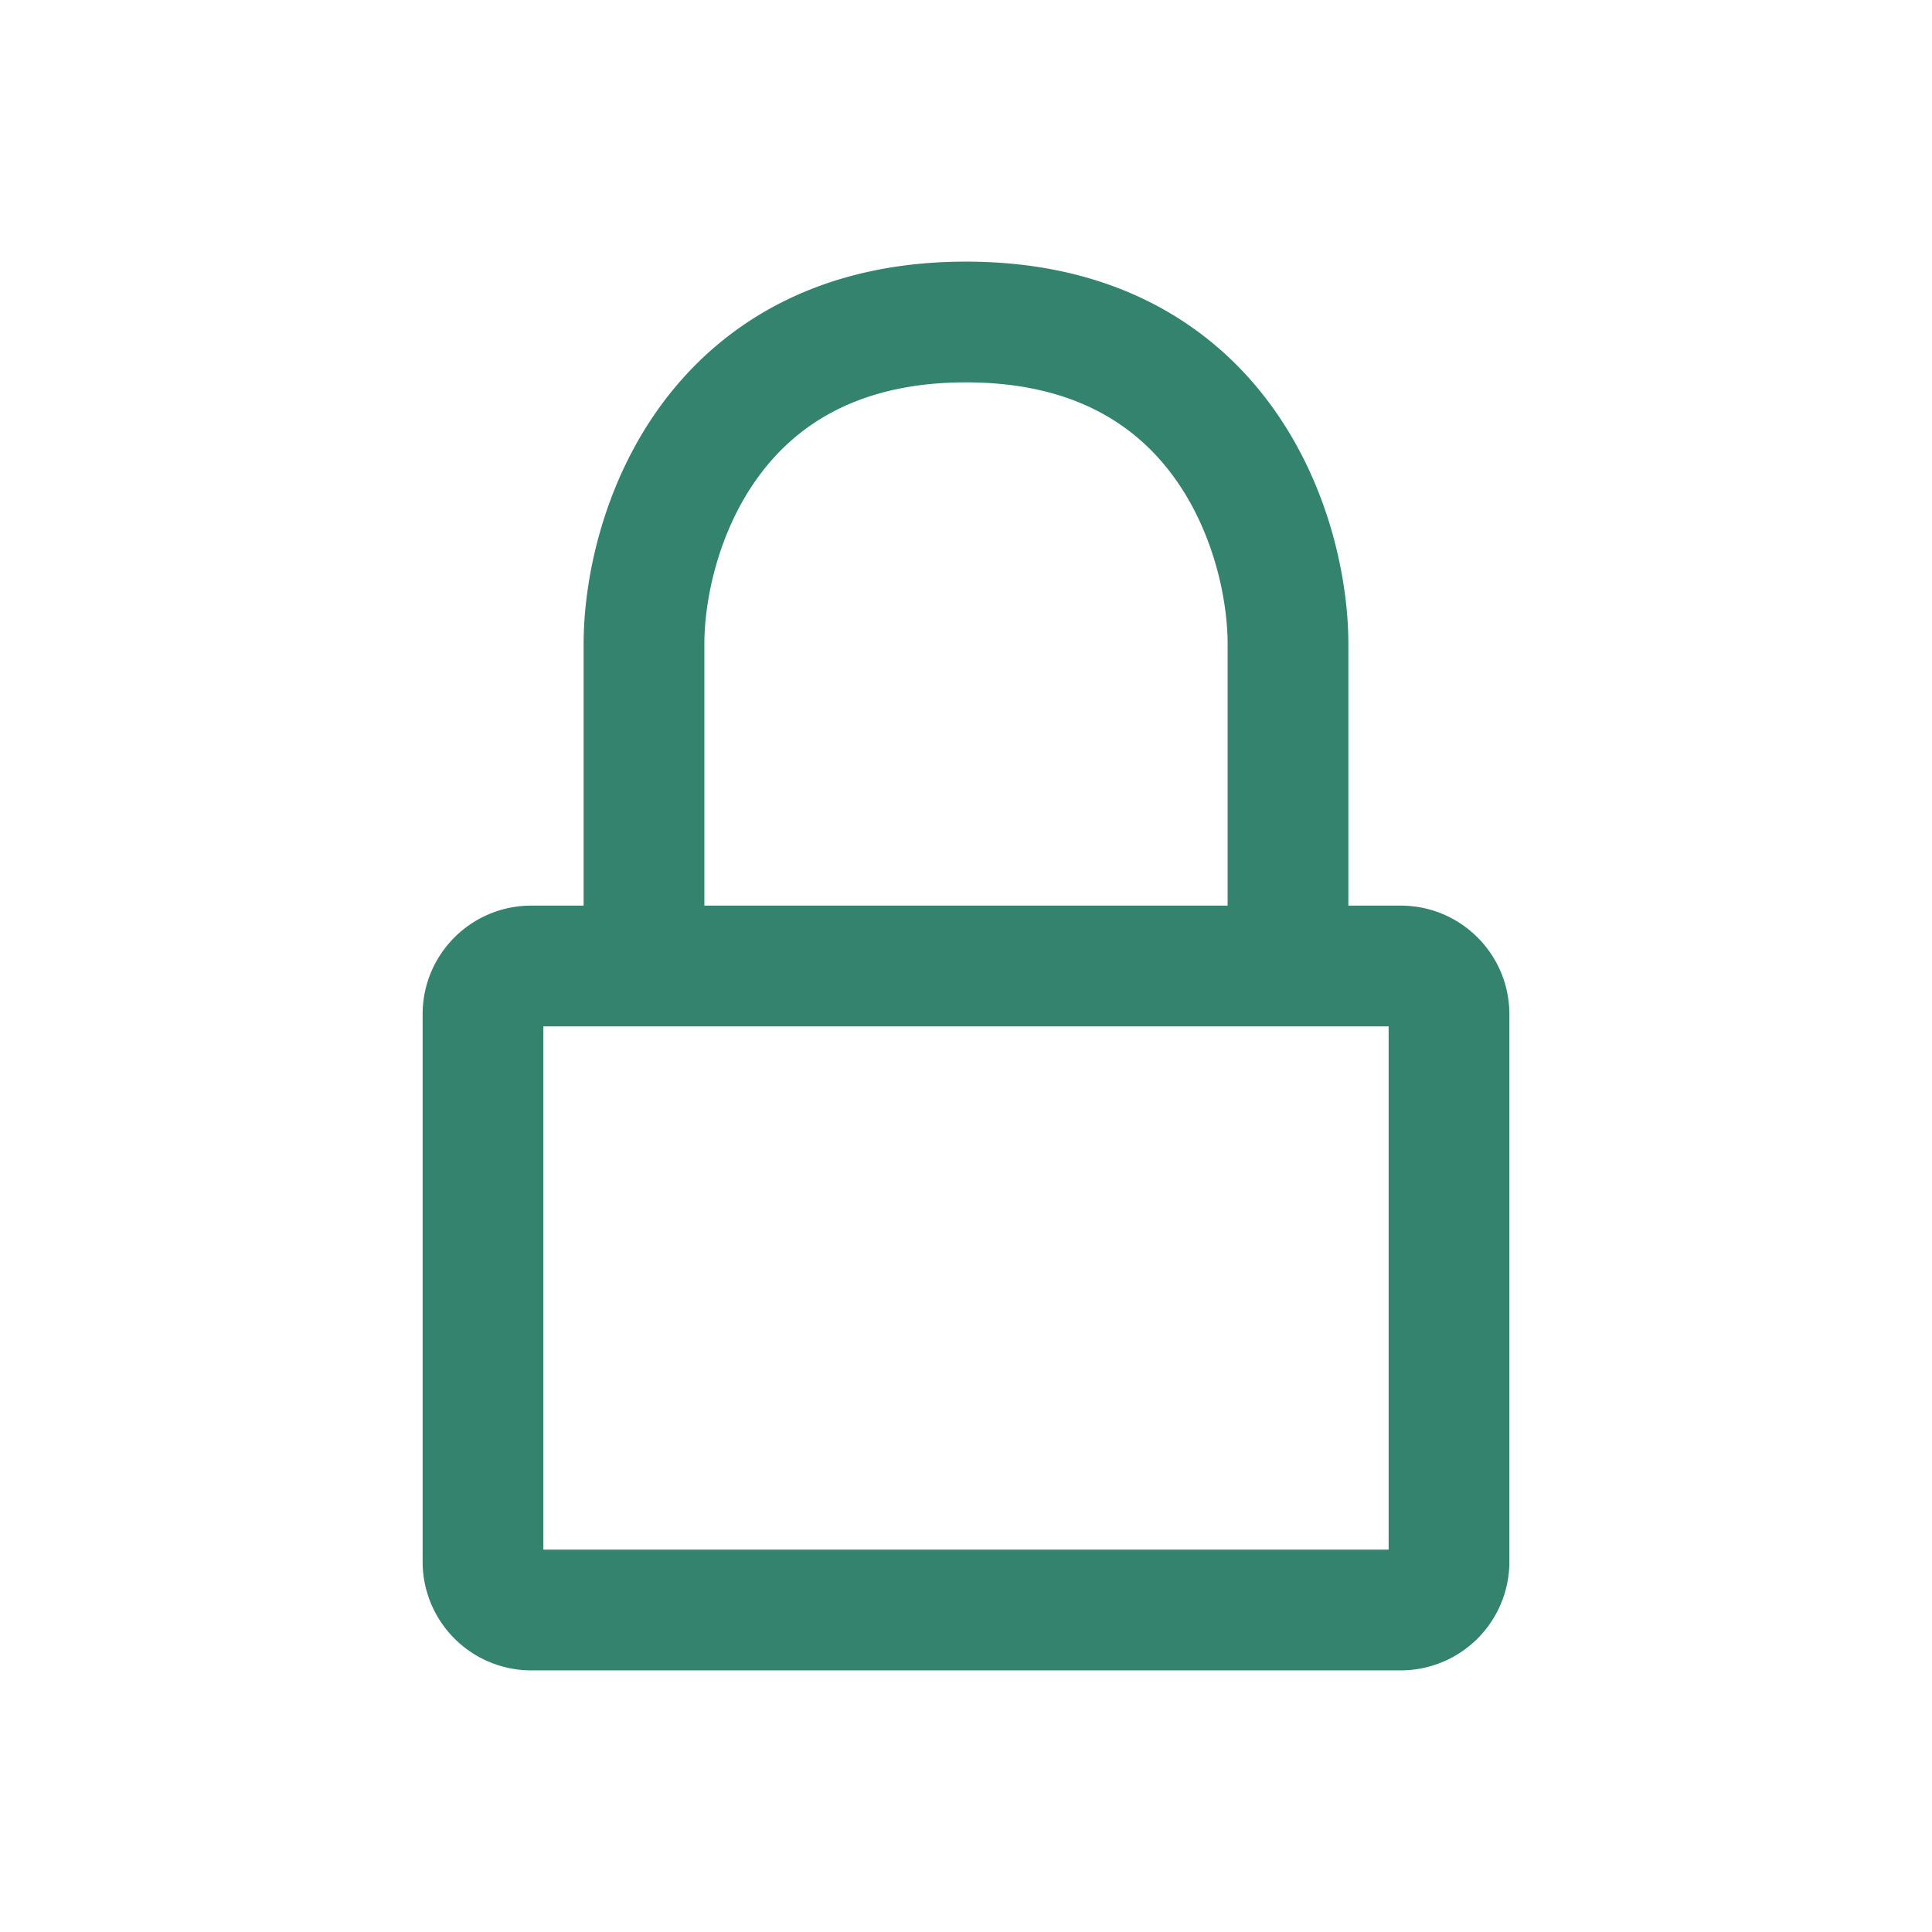 <svg xmlns="http://www.w3.org/2000/svg" width="24" height="24" fill="none"><path fill="#33836E" fill-rule="evenodd" d="M8.191 5.062C8.931 4.035 10.156 3.25 12 3.25s3.07.785 3.809 1.812c.711.988.941 2.151.941 2.938v3.25h.65c.746 0 1.35.604 1.35 1.35v6.8a1.35 1.35 0 0 1-1.35 1.35H6.6a1.35 1.35 0 0 1-1.35-1.35v-6.8c0-.746.604-1.35 1.35-1.35h.65V8c0-.787.23-1.95.941-2.938Zm.559 6.188h6.5V8c0-.547-.17-1.383-.659-2.062-.46-.64-1.235-1.188-2.591-1.188s-2.13.548-2.591 1.188C8.92 6.617 8.75 7.453 8.75 8v3.25Zm-2 1.5v6.5h10.5v-6.5H6.75Z" clip-rule="evenodd"/></svg>